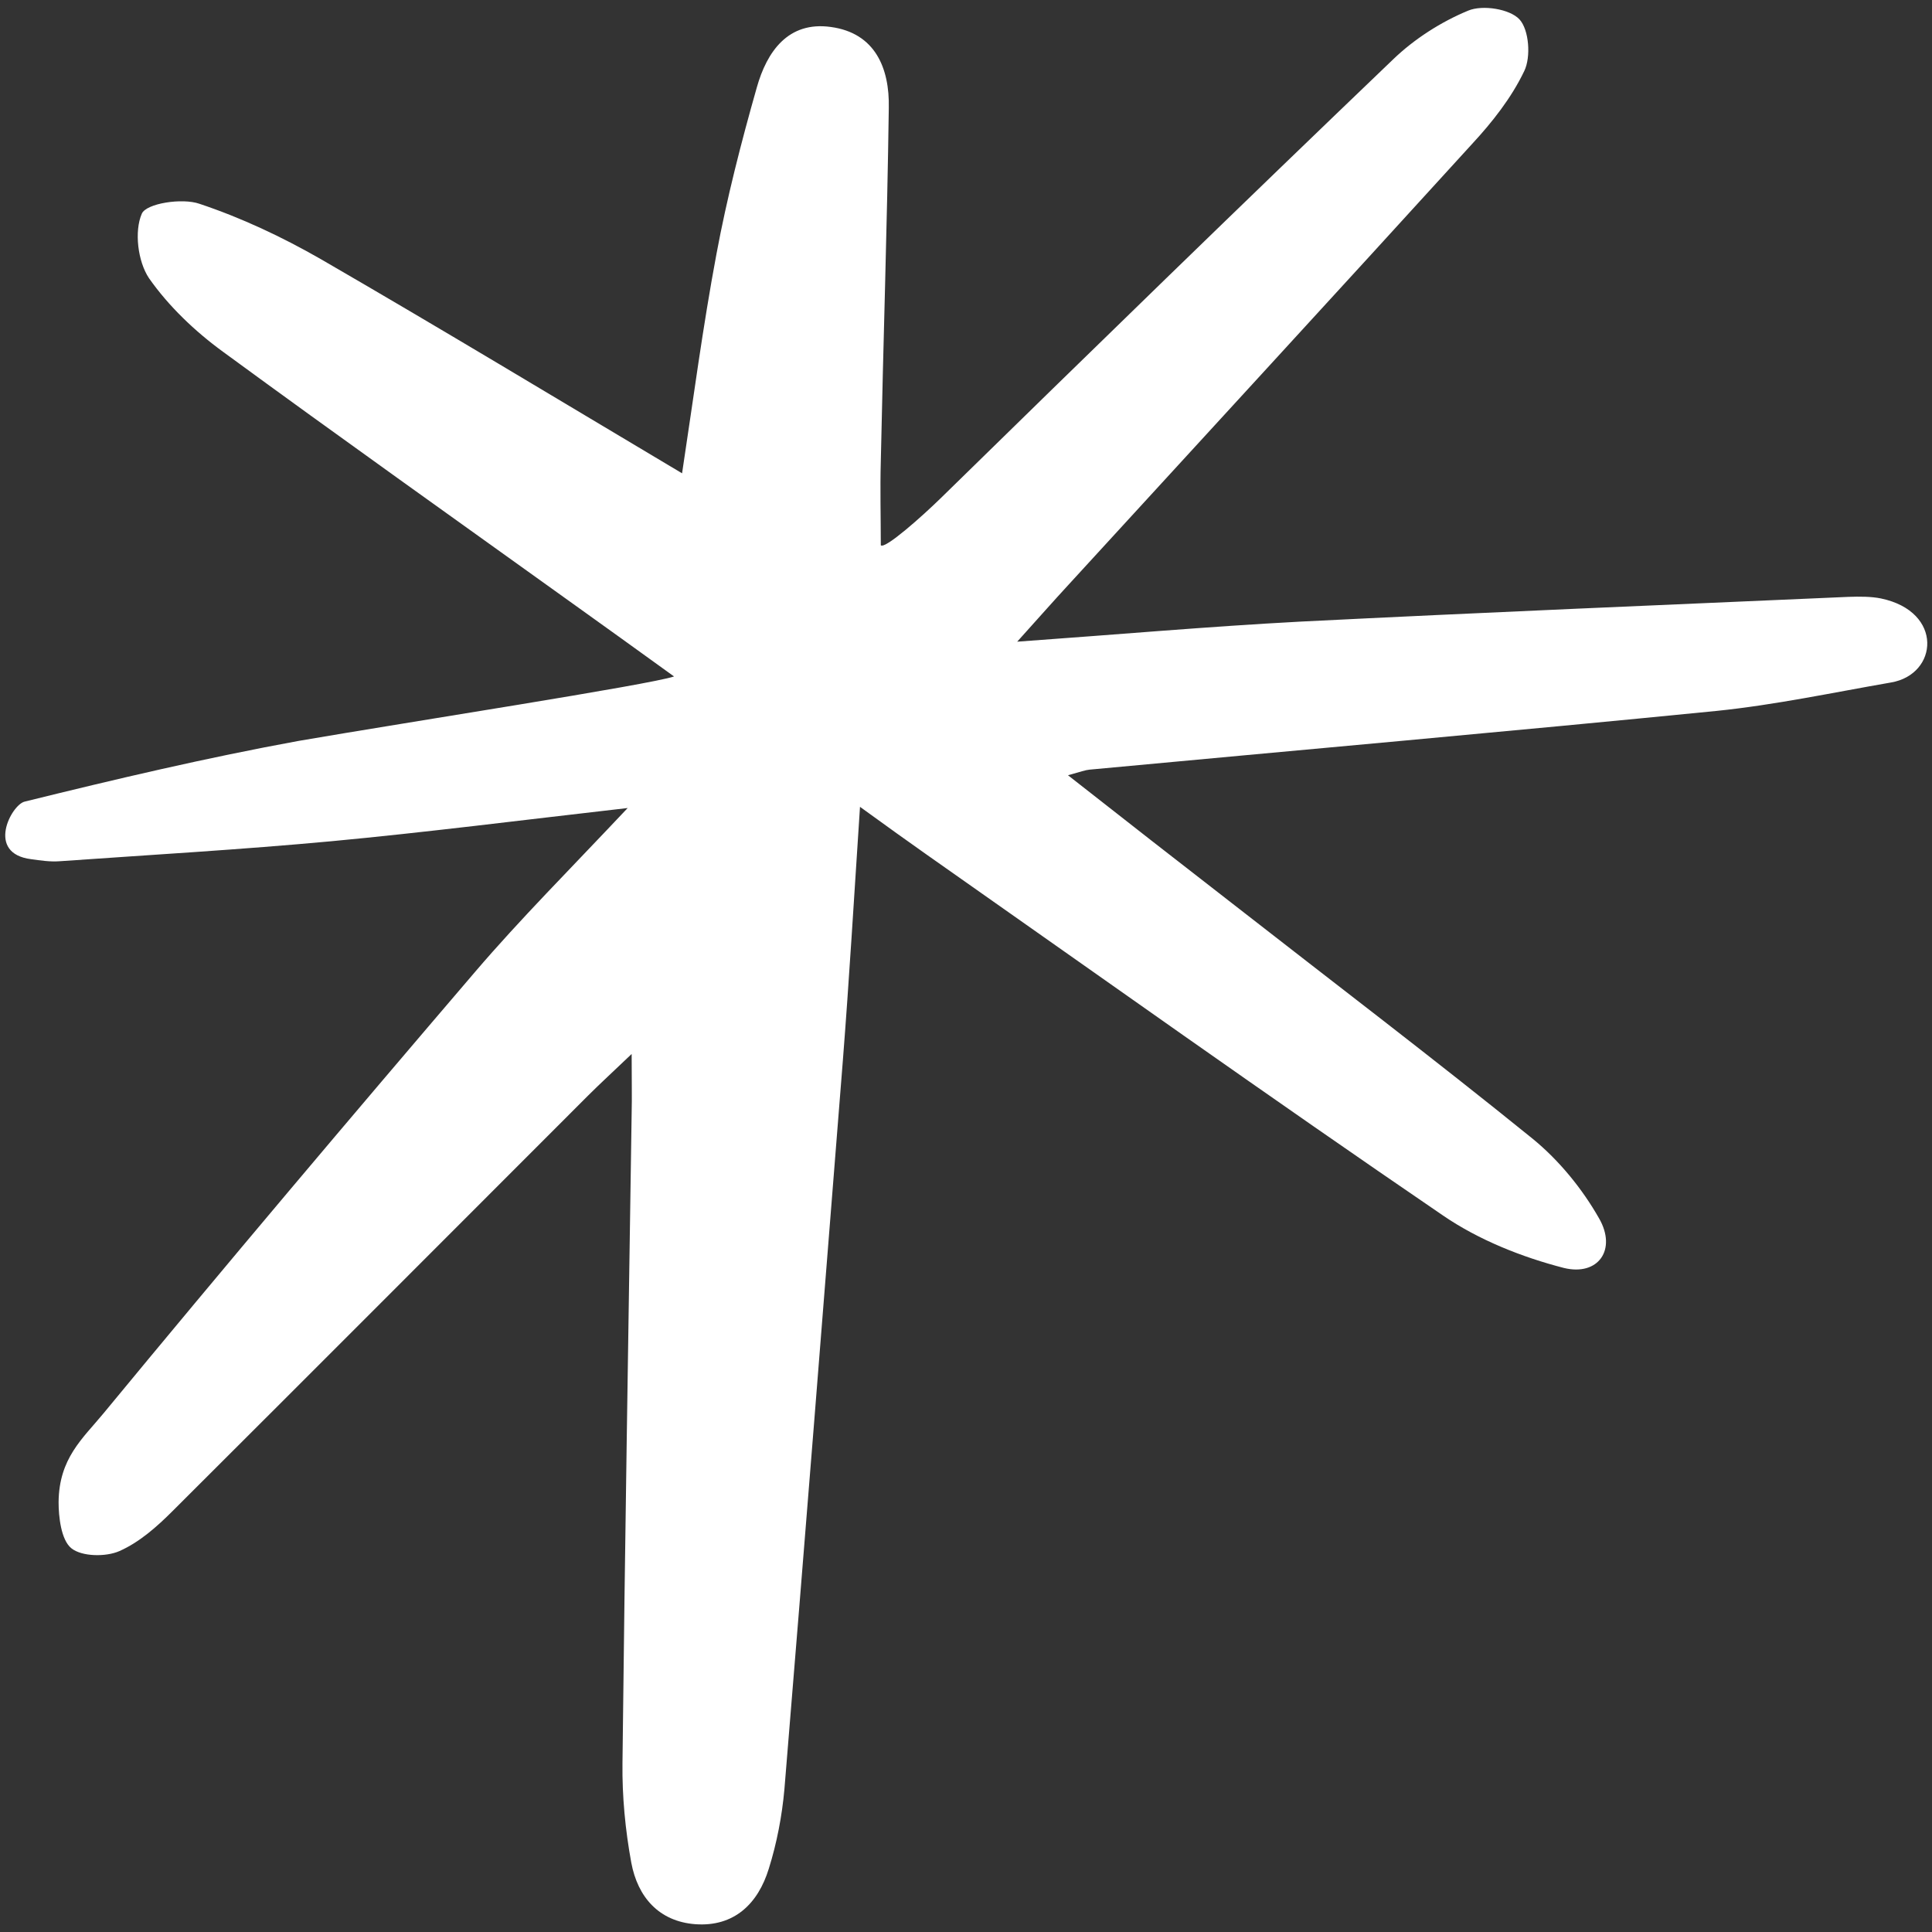 <svg width="52" height="52" viewBox="0 0 52 52" fill="none" xmlns="http://www.w3.org/2000/svg">
<rect x="0" y="0" width="52" height="52" fill="#333333" stroke="none"/>
<path d="M18.142 18.207C17.066 17.432 16.28 16.862 15.494 16.302C12.33 14.031 9.144 11.77 6.001 9.467C5.247 8.918 4.537 8.24 4.009 7.486C3.708 7.034 3.611 6.227 3.816 5.753C3.934 5.473 4.903 5.323 5.365 5.484C6.496 5.861 7.594 6.378 8.627 6.97C11.845 8.832 15.031 10.758 18.358 12.739C18.659 10.758 18.917 8.789 19.283 6.84C19.563 5.333 19.951 3.826 20.37 2.352C20.64 1.394 21.21 0.565 22.362 0.726C23.556 0.888 23.944 1.835 23.922 2.901C23.879 6.076 23.772 9.241 23.707 12.416C23.686 13.169 23.707 13.923 23.707 14.677C23.826 14.784 24.837 13.88 25.311 13.417C29.358 9.456 33.405 5.516 37.496 1.598C38.066 1.049 38.787 0.587 39.519 0.285C39.907 0.124 40.639 0.242 40.897 0.522C41.155 0.802 41.209 1.534 41.026 1.911C40.682 2.632 40.165 3.288 39.616 3.88C36.01 7.841 32.383 11.781 28.766 15.731C28.368 16.162 27.97 16.614 27.378 17.271C30.09 17.077 32.534 16.862 34.977 16.732C39.896 16.485 44.826 16.28 49.745 16.065C50.046 16.054 50.369 16.054 50.628 16.108C52.318 16.463 52.167 18.153 50.897 18.369C49.347 18.638 47.786 18.971 46.215 19.133C40.585 19.692 34.955 20.188 29.326 20.715C29.207 20.726 29.1 20.769 28.745 20.866C30.295 22.082 31.726 23.201 33.158 24.31C35.86 26.42 38.594 28.497 41.252 30.65C41.963 31.231 42.587 31.996 43.039 32.792C43.523 33.632 43.018 34.353 42.092 34.127C40.962 33.836 39.799 33.373 38.841 32.717C34.17 29.531 29.563 26.248 24.934 22.997C24.418 22.631 23.901 22.265 23.147 21.716C22.986 24.16 22.857 26.355 22.685 28.551C22.168 35.085 21.651 41.618 21.113 48.152C21.049 48.873 20.909 49.605 20.693 50.294C20.403 51.241 19.757 51.866 18.713 51.79C17.733 51.715 17.163 51.058 16.991 50.133C16.829 49.25 16.743 48.346 16.754 47.453C16.818 41.618 16.915 35.795 17.001 29.961C17.012 29.531 17.001 29.111 17.001 28.368C16.506 28.842 16.162 29.154 15.828 29.488C12.104 33.212 8.379 36.947 4.644 40.671C4.225 41.091 3.751 41.511 3.213 41.748C2.847 41.909 2.201 41.898 1.921 41.672C1.641 41.446 1.577 40.811 1.577 40.434C1.587 39.25 2.222 38.723 2.782 38.045C6.076 34.051 9.423 30.09 12.793 26.151C14.009 24.73 15.333 23.406 16.894 21.748C13.977 22.082 11.447 22.405 8.918 22.642C6.485 22.868 4.052 23.008 1.609 23.18C1.351 23.201 1.081 23.158 0.845 23.126C-0.393 22.975 0.306 21.662 0.662 21.576C3.105 20.973 5.57 20.392 8.046 19.94C10.984 19.434 17.475 18.433 18.142 18.207Z" fill="white"/>
</svg>
